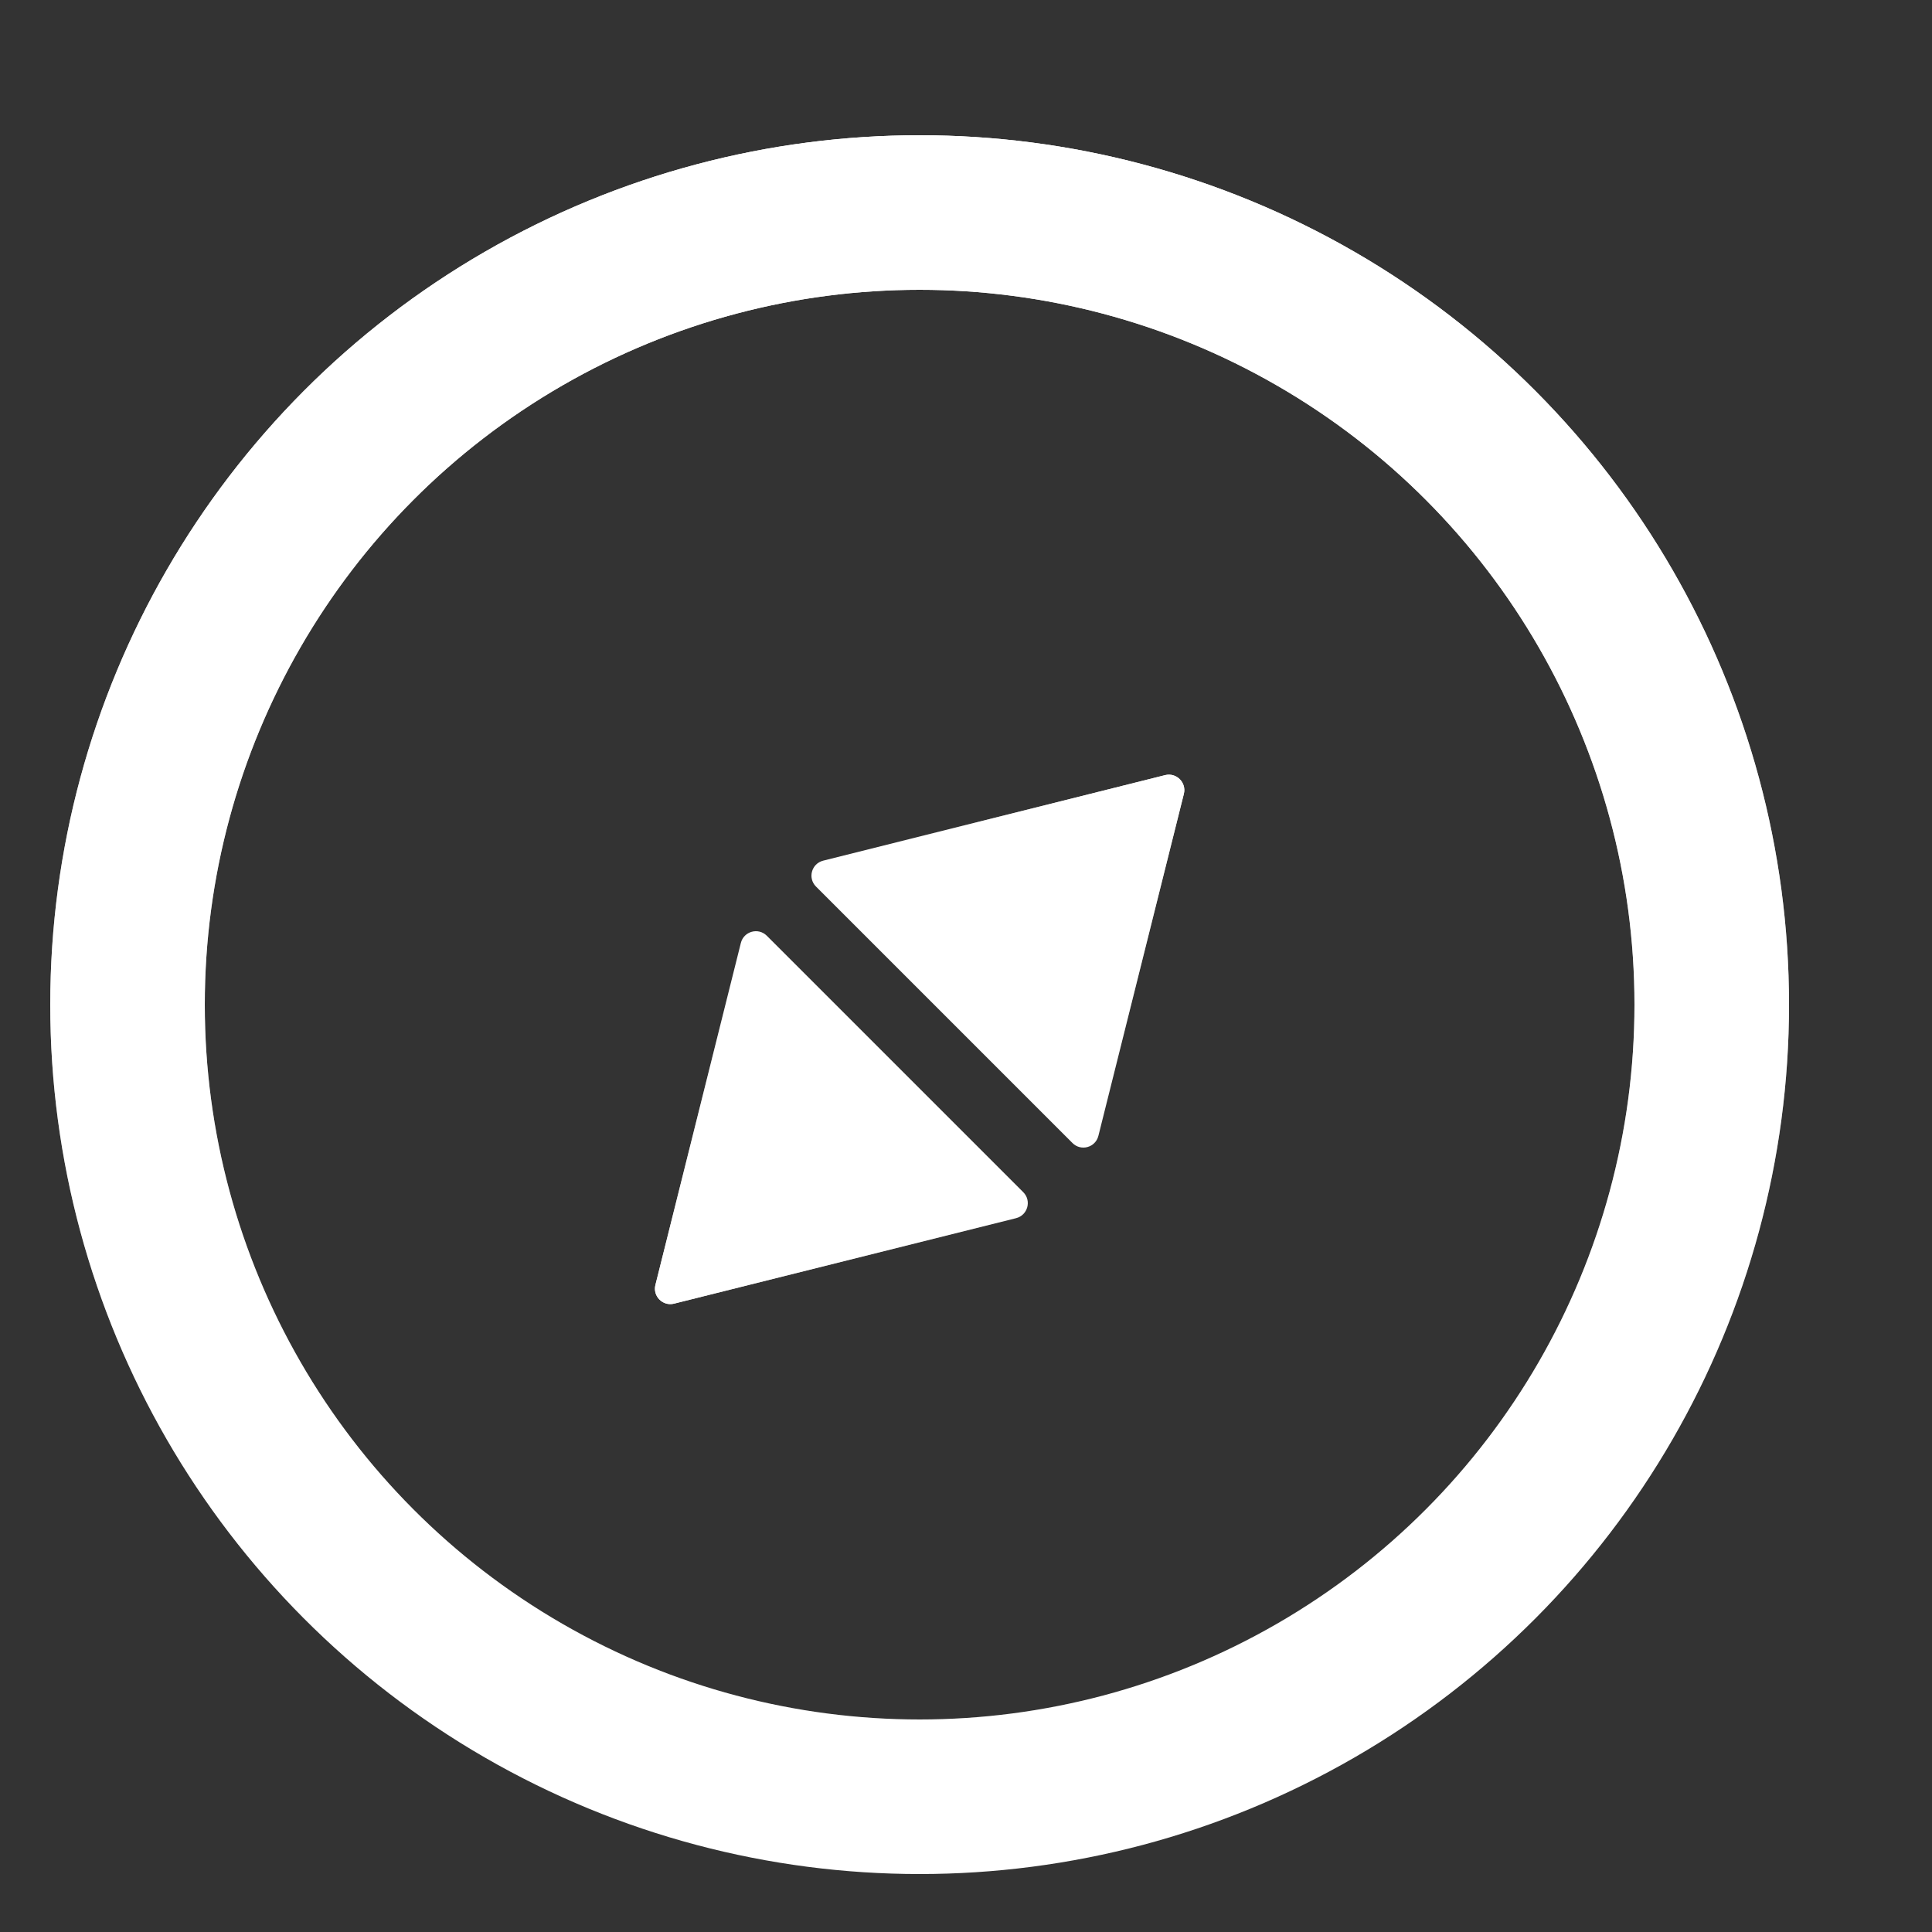 <svg width="25" height="25" viewBox="0 0 25 25" fill="none" xmlns="http://www.w3.org/2000/svg">
<rect x="0" y="0" width="25" height="25" fill="#333333" stroke="none"/>
<path d="M15.319 10.273C15.356 10.127 15.223 9.994 15.077 10.03L10.652 11.137C10.501 11.175 10.449 11.362 10.559 11.472L13.878 14.791C13.988 14.901 14.175 14.849 14.213 14.698L15.319 10.273Z" fill="white"/>
<path d="M15.319 10.273C15.356 10.127 15.223 9.994 15.077 10.03L10.652 11.137C10.501 11.175 10.449 11.362 10.559 11.472L13.878 14.791C13.988 14.901 14.175 14.849 14.213 14.698L15.319 10.273Z" fill="url(#paint0_linear)"/>
<path d="M8.723 16.869C8.577 16.906 8.444 16.773 8.481 16.627L9.587 12.201C9.625 12.051 9.812 11.999 9.922 12.108L13.241 15.427C13.351 15.537 13.299 15.725 13.148 15.763L8.723 16.869Z" fill="white"/>
<path d="M8.723 16.869C8.577 16.906 8.444 16.773 8.481 16.627L9.587 12.201C9.625 12.051 9.812 11.999 9.922 12.108L13.241 15.427C13.351 15.537 13.299 15.725 13.148 15.763L8.723 16.869Z" fill="url(#paint1_linear)"/>
<circle cx="11.9" cy="13" r="10.25" stroke="white" stroke-width="2"/>
<circle cx="11.9" cy="13" r="10.25" stroke="url(#paint2_linear)" stroke-width="2"/>
<defs>
<linearGradient id="paint0_linear" x1="15.4" y1="9.95" x2="12.218" y2="13.132" gradientUnits="userSpaceOnUse">
<stop stop-color="white"/>
<stop offset="1" stop-color="white" stop-opacity="0"/>
</linearGradient>
<linearGradient id="paint1_linear" x1="8.4" y1="16.95" x2="11.582" y2="13.768" gradientUnits="userSpaceOnUse">
<stop stop-color="white"/>
<stop offset="1" stop-color="white" stop-opacity="0"/>
</linearGradient>
<linearGradient id="paint2_linear" x1="11.9" y1="1.75" x2="11.9" y2="24.25" gradientUnits="userSpaceOnUse">
<stop stop-color="white"/>
<stop offset="1" stop-color="white" stop-opacity="0"/>
</linearGradient>
</defs>
</svg>
